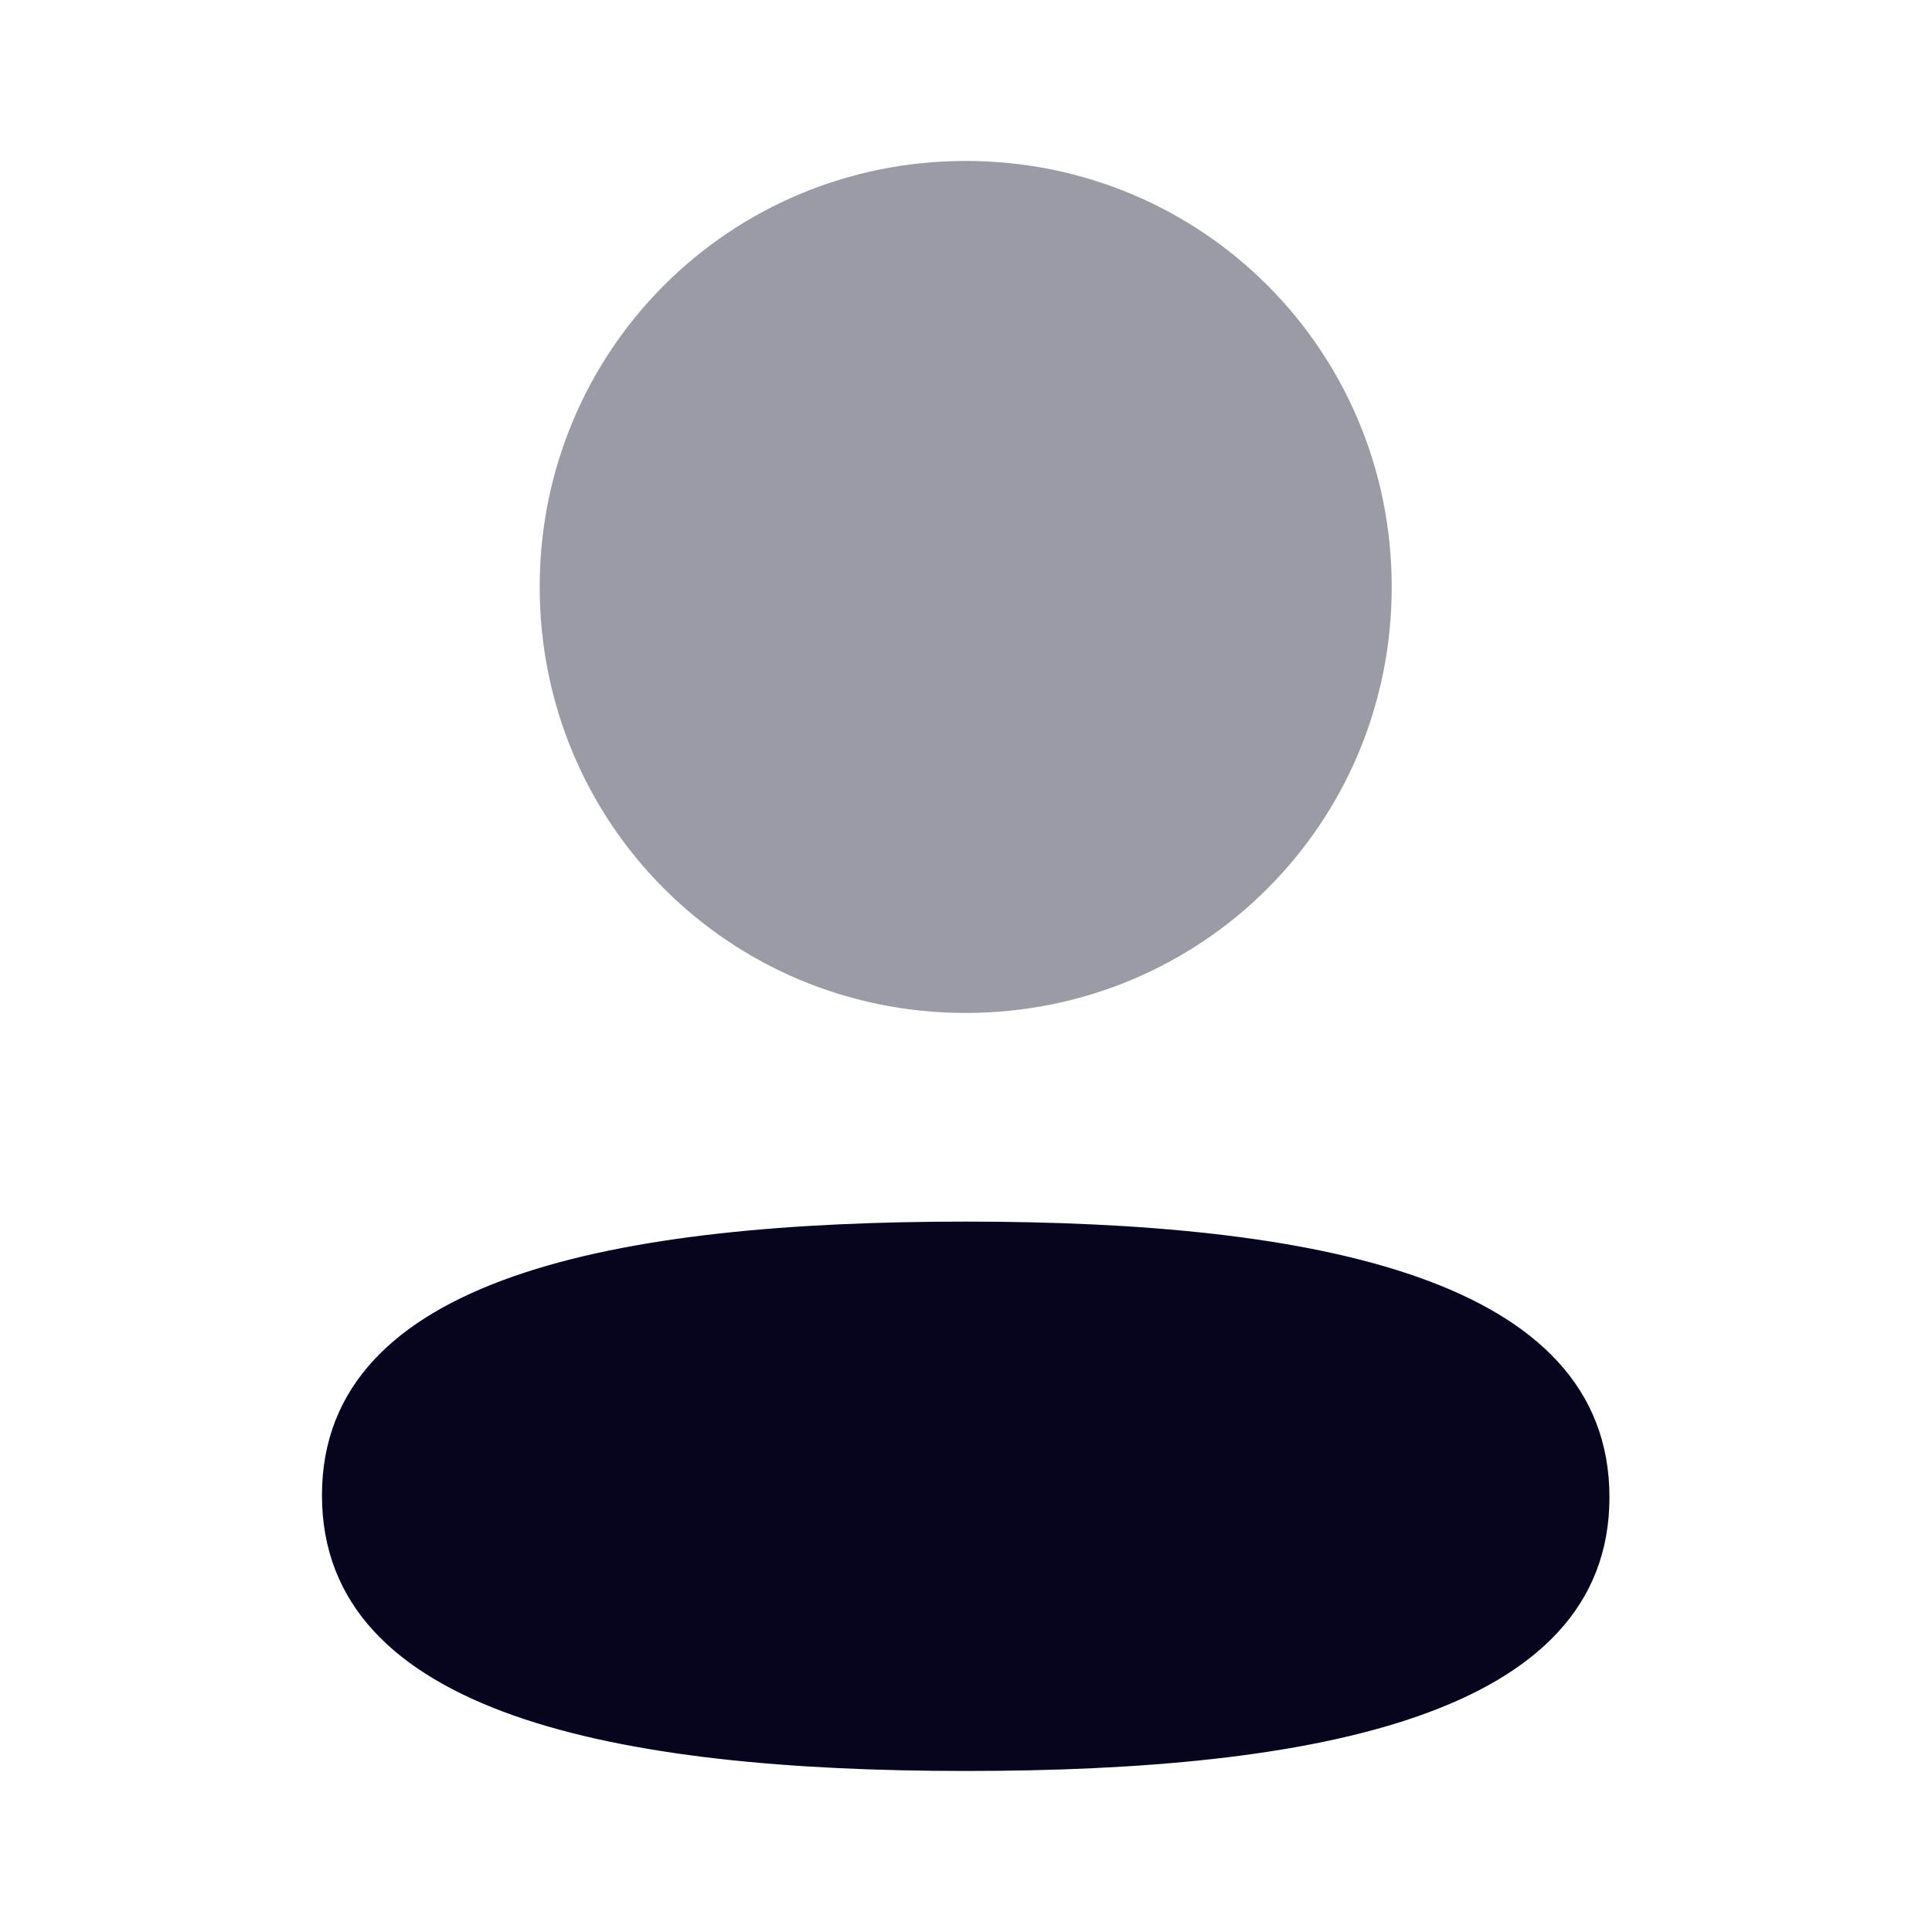 <svg width="20" height="20" viewBox="0 0 20 20" fill="none" xmlns="http://www.w3.org/2000/svg">
<path d="M9.997 12.646C6.403 12.646 3.333 13.212 3.333 15.479C3.333 17.746 6.384 18.333 9.997 18.333C13.591 18.333 16.661 17.767 16.661 15.5C16.661 13.232 13.611 12.646 9.997 12.646Z" fill="#05051F"/>
<path opacity="0.4" d="M9.997 10.486C12.445 10.486 14.407 8.524 14.407 6.076C14.407 3.629 12.445 1.666 9.997 1.666C7.549 1.666 5.587 3.629 5.587 6.076C5.587 8.524 7.549 10.486 9.997 10.486Z" fill="#05051F"/>
</svg>
